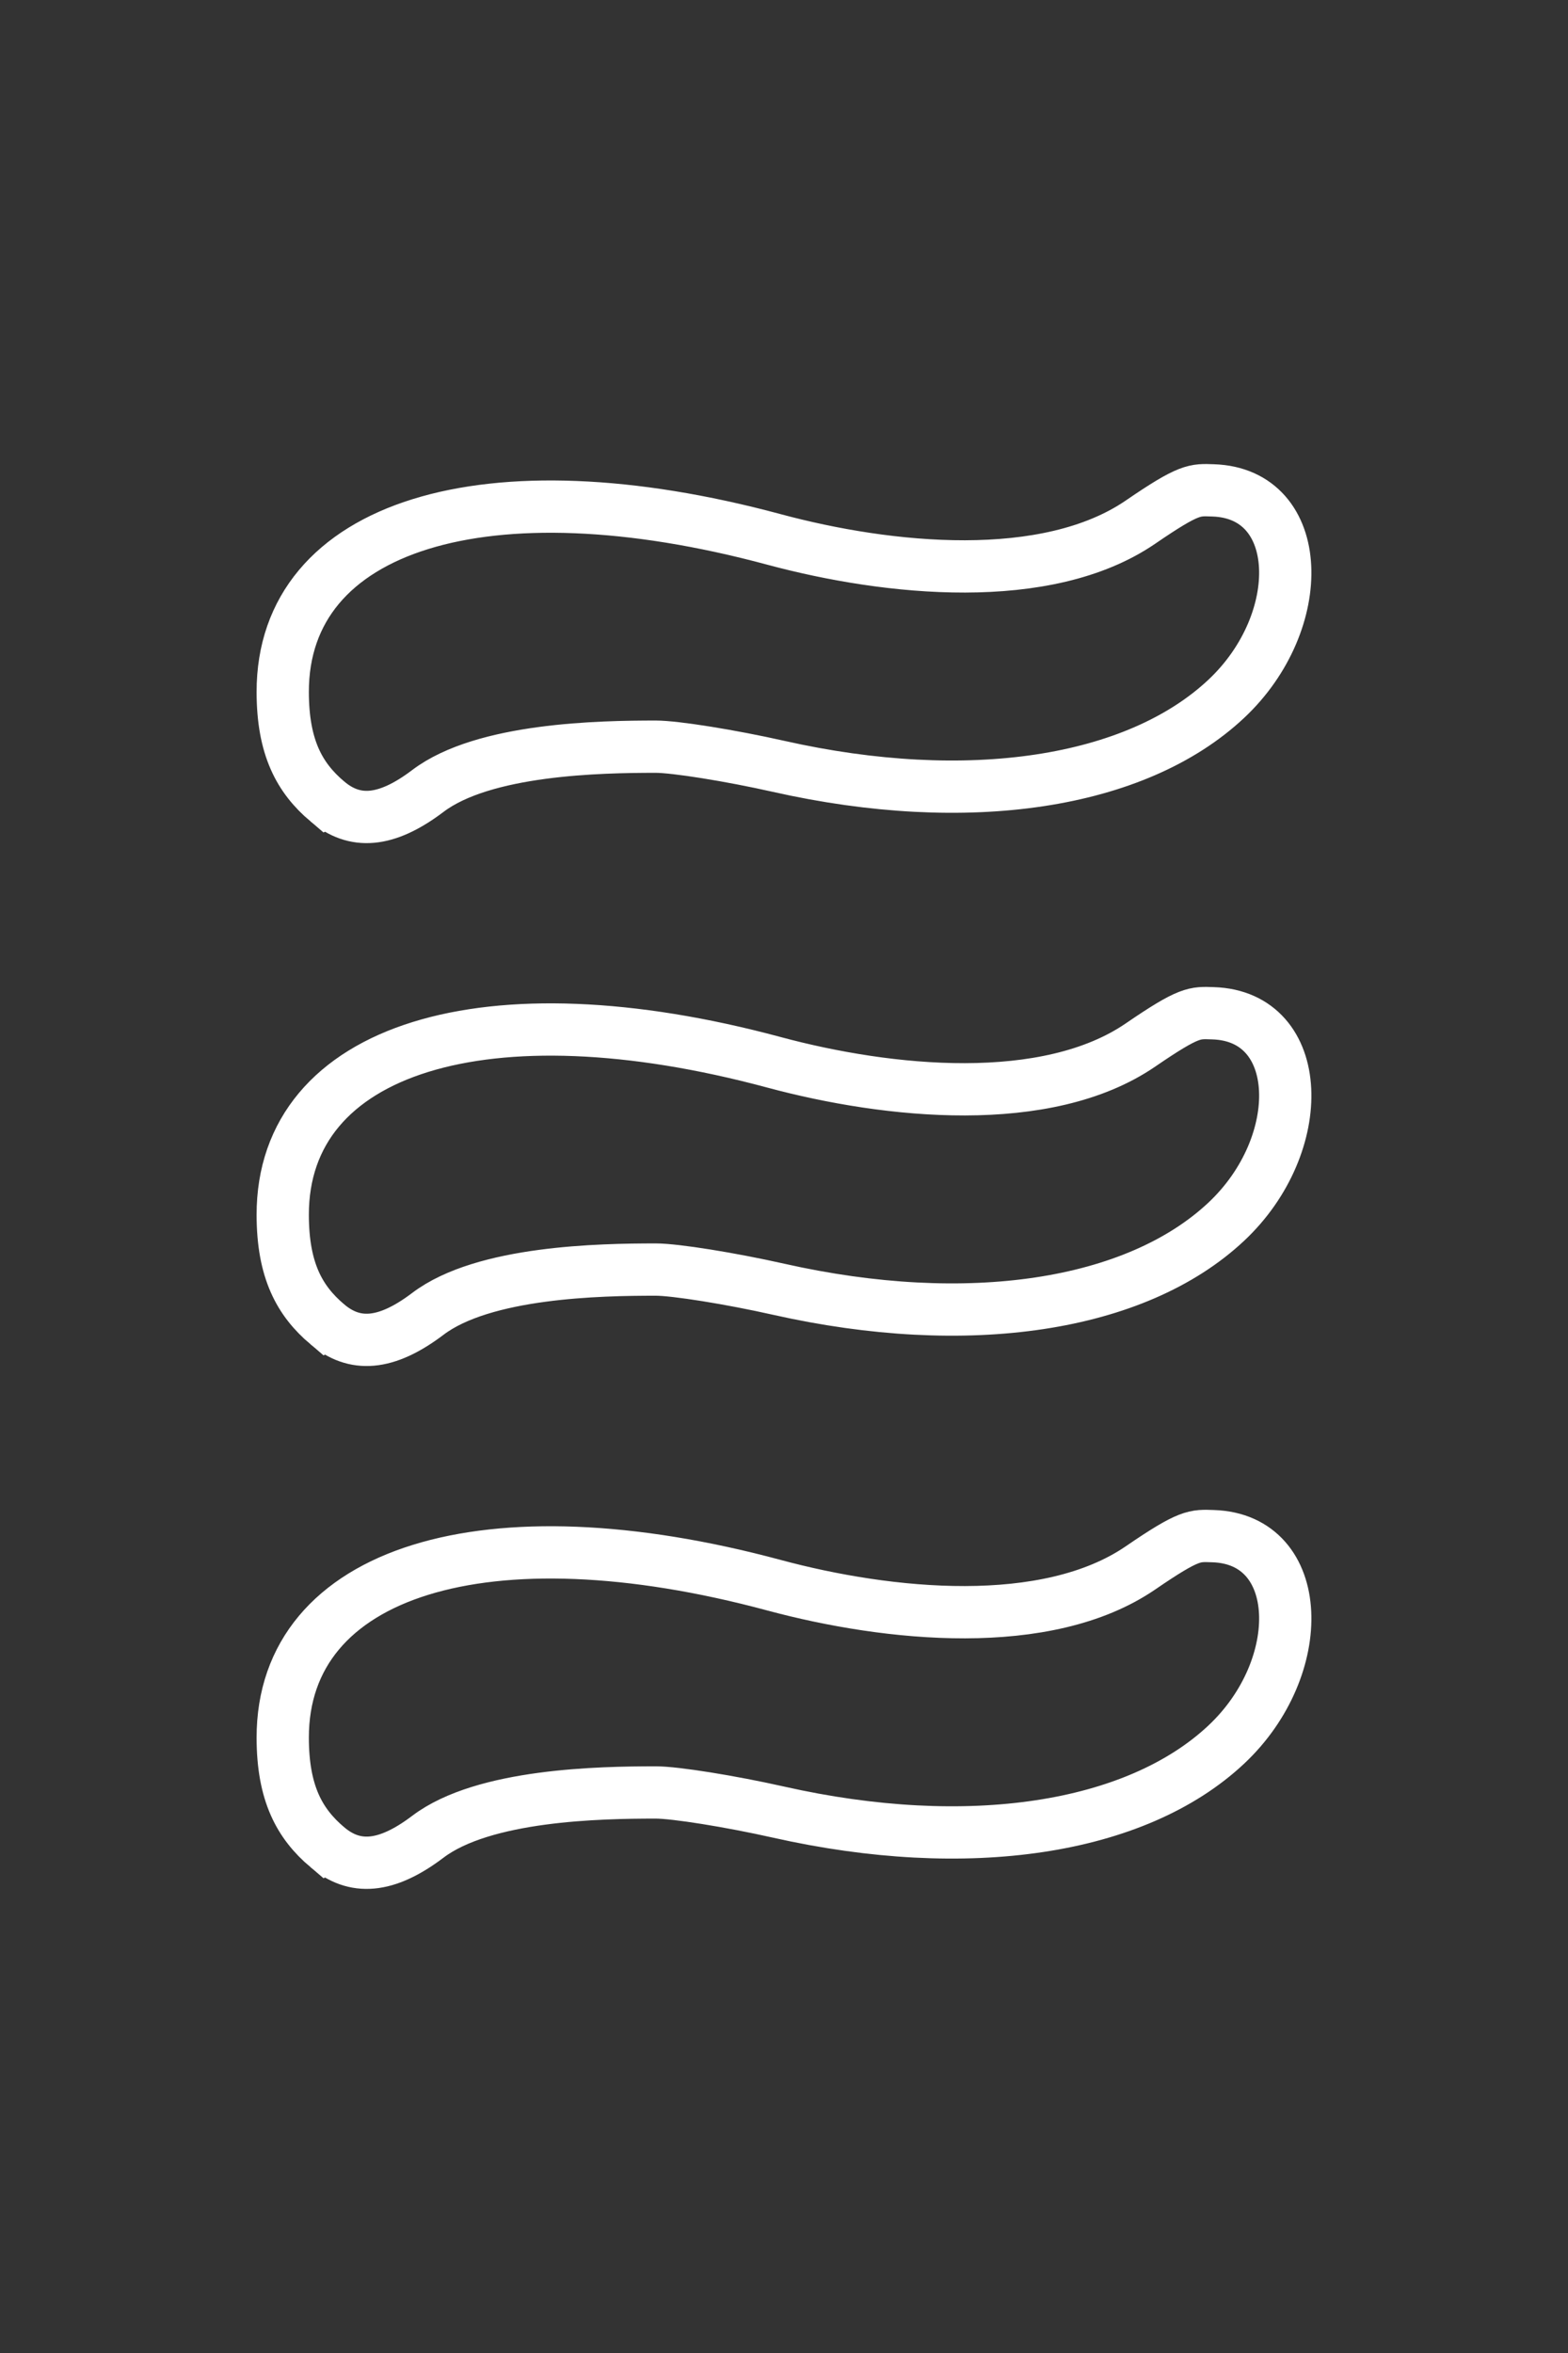 <?xml version="1.0" encoding="UTF-8" standalone="no"?>
<!-- Created with Inkscape (http://www.inkscape.org/) -->

<svg
   width="600"
   height="900"
   viewBox="0 0 600 900"
   version="1.1"
   id="svg5"
   inkscape:version="1.2.2 (b0a8486541, 2022-12-01)"
   sodipodi:docname="222.svg"
   xml:space="preserve"
   xmlns:inkscape="http://www.inkscape.org/namespaces/inkscape"
   xmlns:sodipodi="http://sodipodi.sourceforge.net/DTD/sodipodi-0.dtd"
   xmlns="http://www.w3.org/2000/svg"
   xmlns:svg="http://www.w3.org/2000/svg"><rect x="0" y="0" width="600" height="900" fill="#333333" stroke="none"/><sodipodi:namedview
     id="namedview7"
     pagecolor="#505050"
     bordercolor="#eeeeee"
     borderopacity="1"
     inkscape:showpageshadow="0"
     inkscape:pageopacity="0"
     inkscape:pagecheckerboard="0"
     inkscape:deskcolor="#505050"
     inkscape:document-units="px"
     showgrid="false"
     inkscape:zoom="0.70710678"
     inkscape:cx="224.15285"
     inkscape:cy="400.22244"
     inkscape:window-width="1904"
     inkscape:window-height="988"
     inkscape:window-x="8"
     inkscape:window-y="35"
     inkscape:window-maximized="0"
     inkscape:current-layer="layer1" /><defs
     id="defs2" /><g
     inkscape:label="Layer 1"
     inkscape:groupmode="layer"
     id="layer1"><path
       style="fill:none;fill-opacity:1;stroke:#ffffff;stroke-width:20;stroke-dasharray:none;stroke-opacity:1"
       d="m 125.224,506.52 c -10.628,-8.999 -17.011,-20.594 -17.036,-41.834 -0.077,-63.793 77.885,-88 187.968,-58.364 43.877,11.812 104.38,17.949 140.289,-6.639 18.831,-12.894 20.749,-12.337 27.729,-12.119 35.249,1.101 36.608,50.155 5.049,79.739 -34.586,32.421 -98.849,42.113 -171.253,25.828 -18.418,-4.143 -39.589,-7.532 -47.046,-7.532 -21.268,0 -65.833,0.762 -87.183,16.925 -16.154,12.229 -28.154,12.769 -38.516,3.996 z"
       id="path1108"
       sodipodi:nodetypes="scssssssss" /><path
       style="fill:none;fill-opacity:1;stroke:#ffffff;stroke-width:20;stroke-dasharray:none;stroke-opacity:1"
       d="m 125.224,306.52 c -10.628,-8.999 -17.011,-20.594 -17.036,-41.834 -0.077,-63.793 77.885,-88 187.968,-58.364 43.877,11.812 104.38,17.949 140.289,-6.639 18.831,-12.894 20.749,-12.337 27.729,-12.119 35.249,1.101 36.608,50.155 5.049,79.739 -34.586,32.421 -98.849,42.113 -171.253,25.828 -18.418,-4.143 -39.589,-7.532 -47.046,-7.532 -21.268,0 -65.833,0.762 -87.183,16.925 -16.154,12.229 -28.154,12.769 -38.516,3.996 z"
       id="path1131"
       sodipodi:nodetypes="scssssssss" /><path
       style="fill:none;fill-opacity:1;stroke:#ffffff;stroke-width:20;stroke-dasharray:none;stroke-opacity:1"
       d="m 125.224,706.52 c -10.628,-8.999 -17.011,-20.594 -17.036,-41.834 -0.077,-63.793 77.885,-88 187.968,-58.364 43.877,11.812 104.38,17.949 140.289,-6.639 18.831,-12.894 20.749,-12.337 27.729,-12.119 35.249,1.101 36.608,50.155 5.049,79.739 -34.586,32.421 -98.849,42.113 -171.253,25.828 -18.418,-4.143 -39.589,-7.532 -47.046,-7.532 -21.268,0 -65.833,0.762 -87.183,16.925 -16.154,12.229 -28.154,12.769 -38.516,3.996 z"
       id="path1133"
       sodipodi:nodetypes="scssssssss" /></g></svg>
